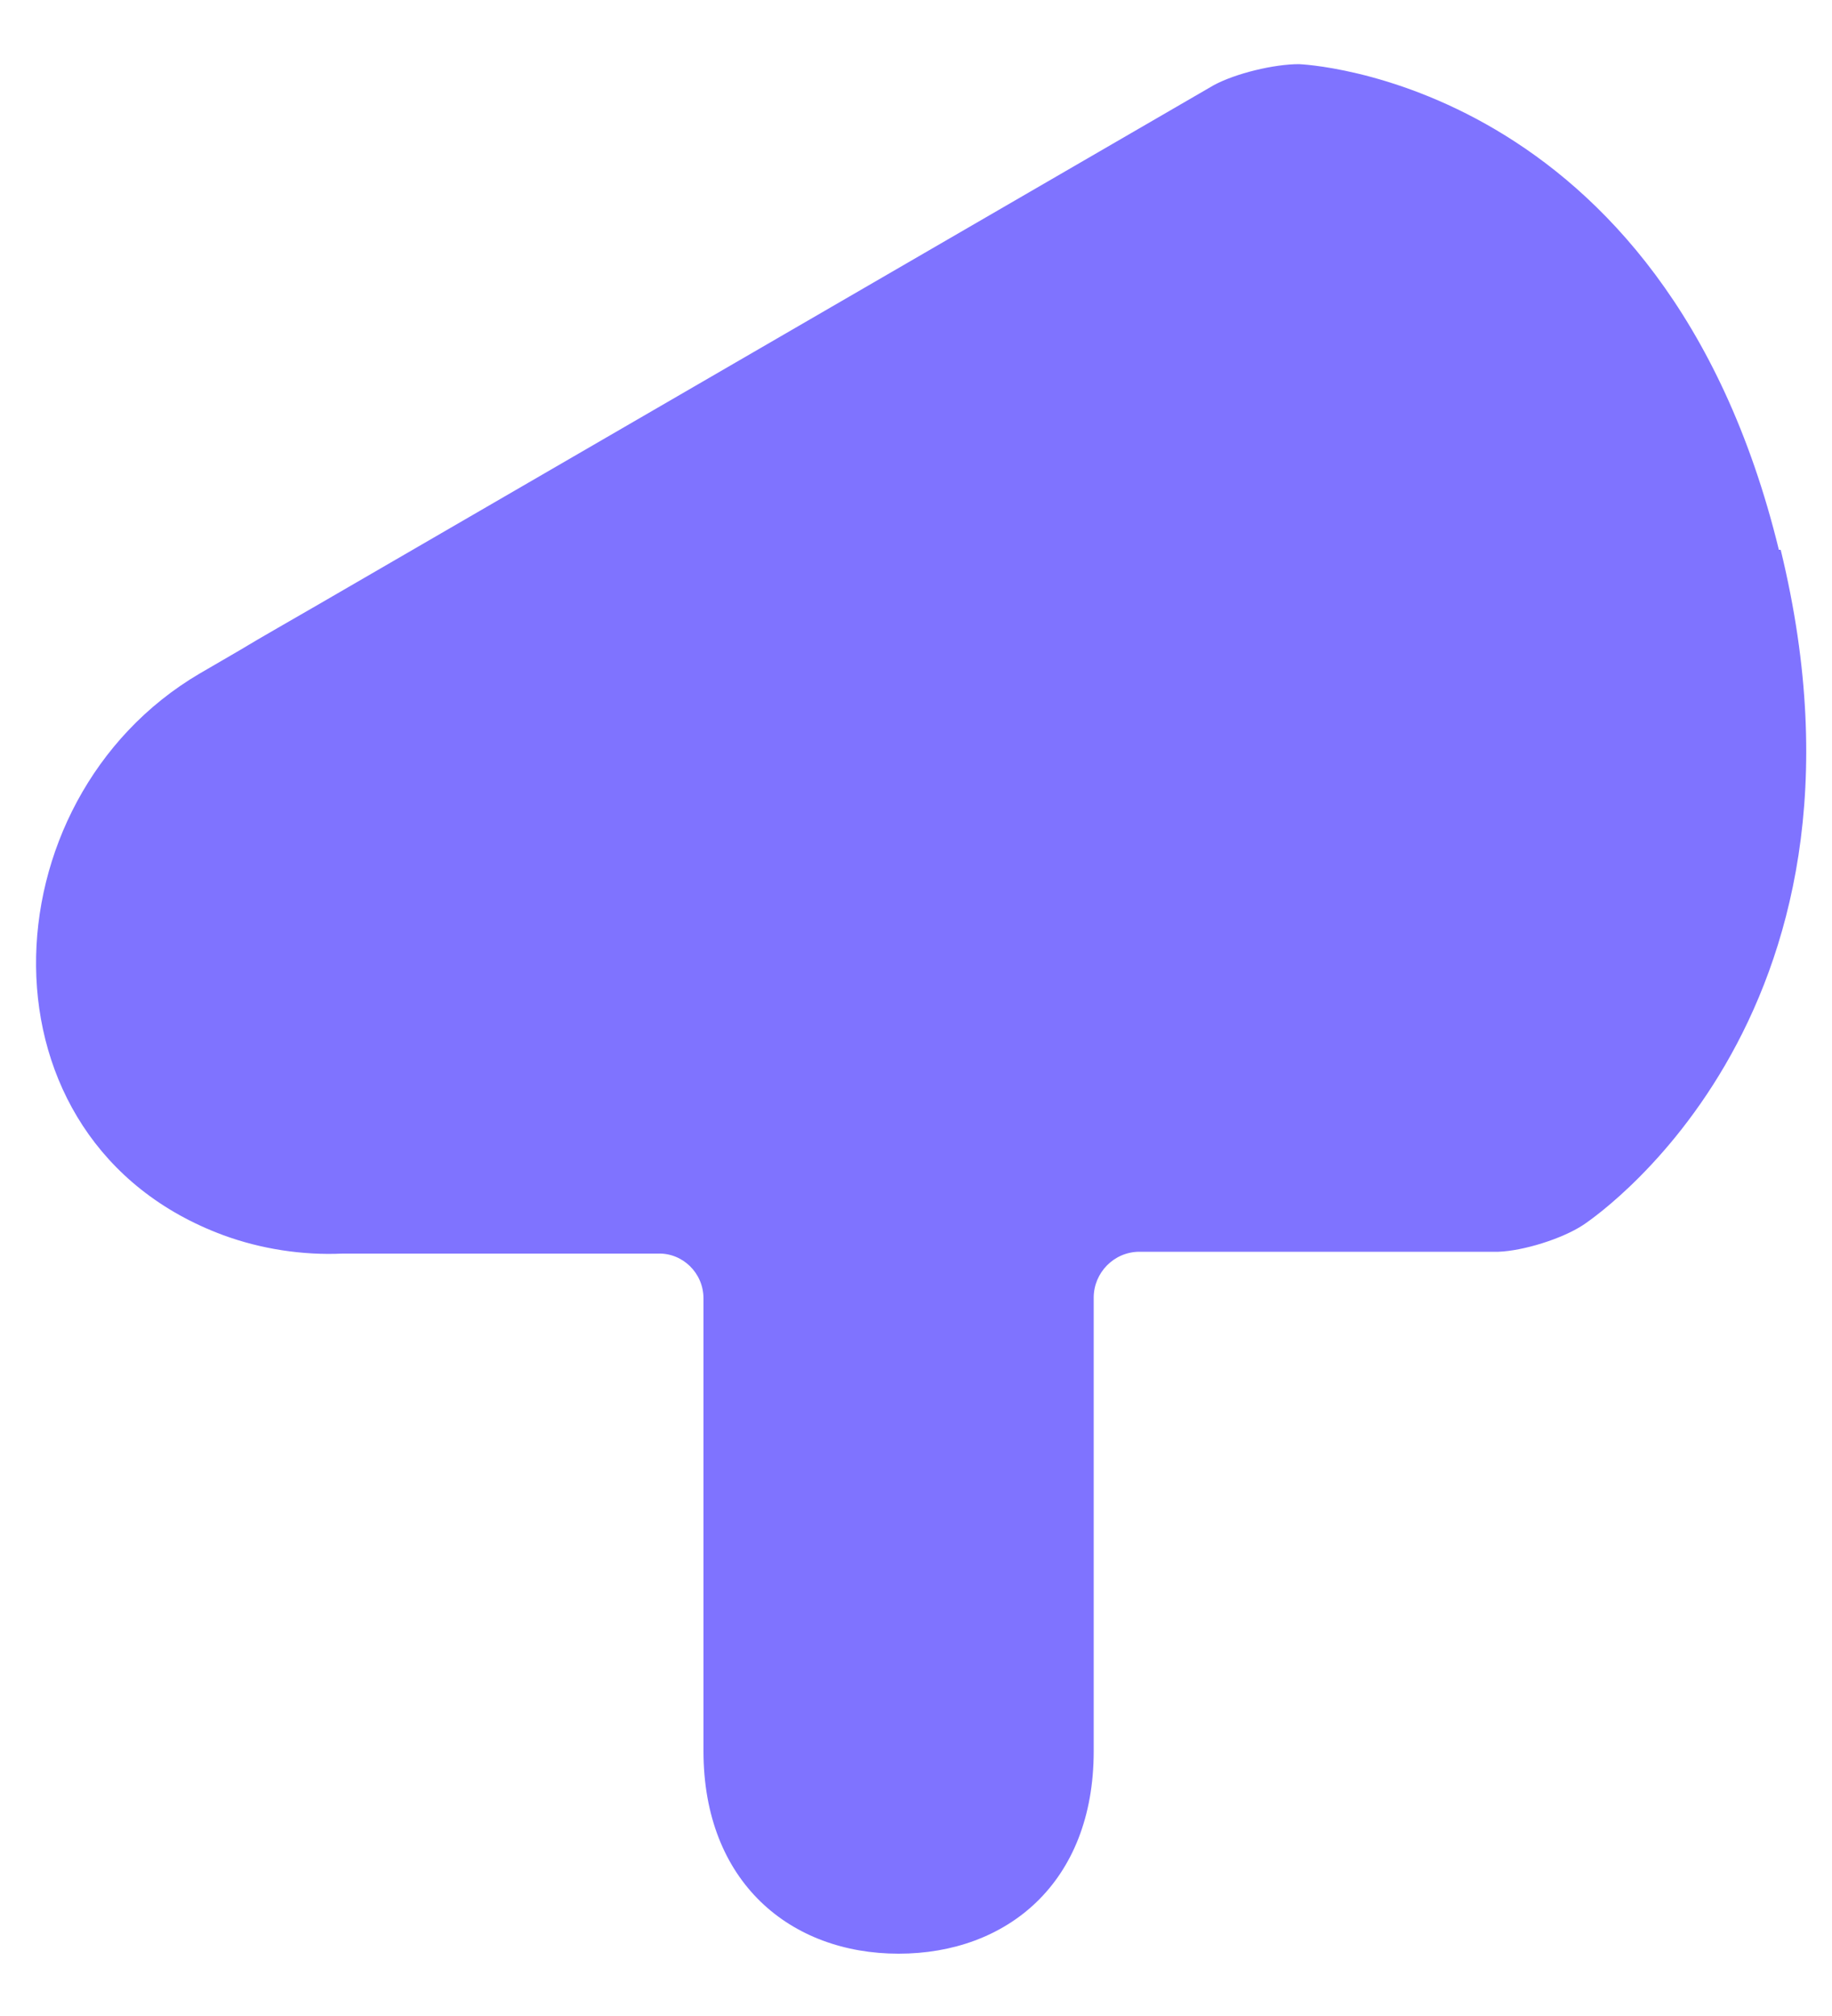 <svg width="20" height="22" viewBox="0 0 20 22" fill="none" xmlns="http://www.w3.org/2000/svg">
<path d="M19.42 6C18.16 0.84 14.18 0.7 14.18 0.7C13.91 0.7 13.49 0.8 13.25 0.93L3.47 6.6C3.23 6.74 2.84 6.96 2.61 7.1L2.18 7.35C-0.17 8.73 -0.32 12.46 2.44 13.48C2.85 13.63 3.3 13.7 3.74 13.68H7.18C7.45 13.67 7.68 13.89 7.68 14.17V19.11C7.68 20.54 8.63 21.32 9.81 21.32C10.99 21.32 11.94 20.55 11.94 19.11V14.16C11.94 13.89 12.16 13.66 12.44 13.66H16.36C16.63 13.65 17.05 13.52 17.28 13.37C17.28 13.37 20.7 11.17 19.44 6H19.42Z" fill="#7F73FF"/>
</svg>
